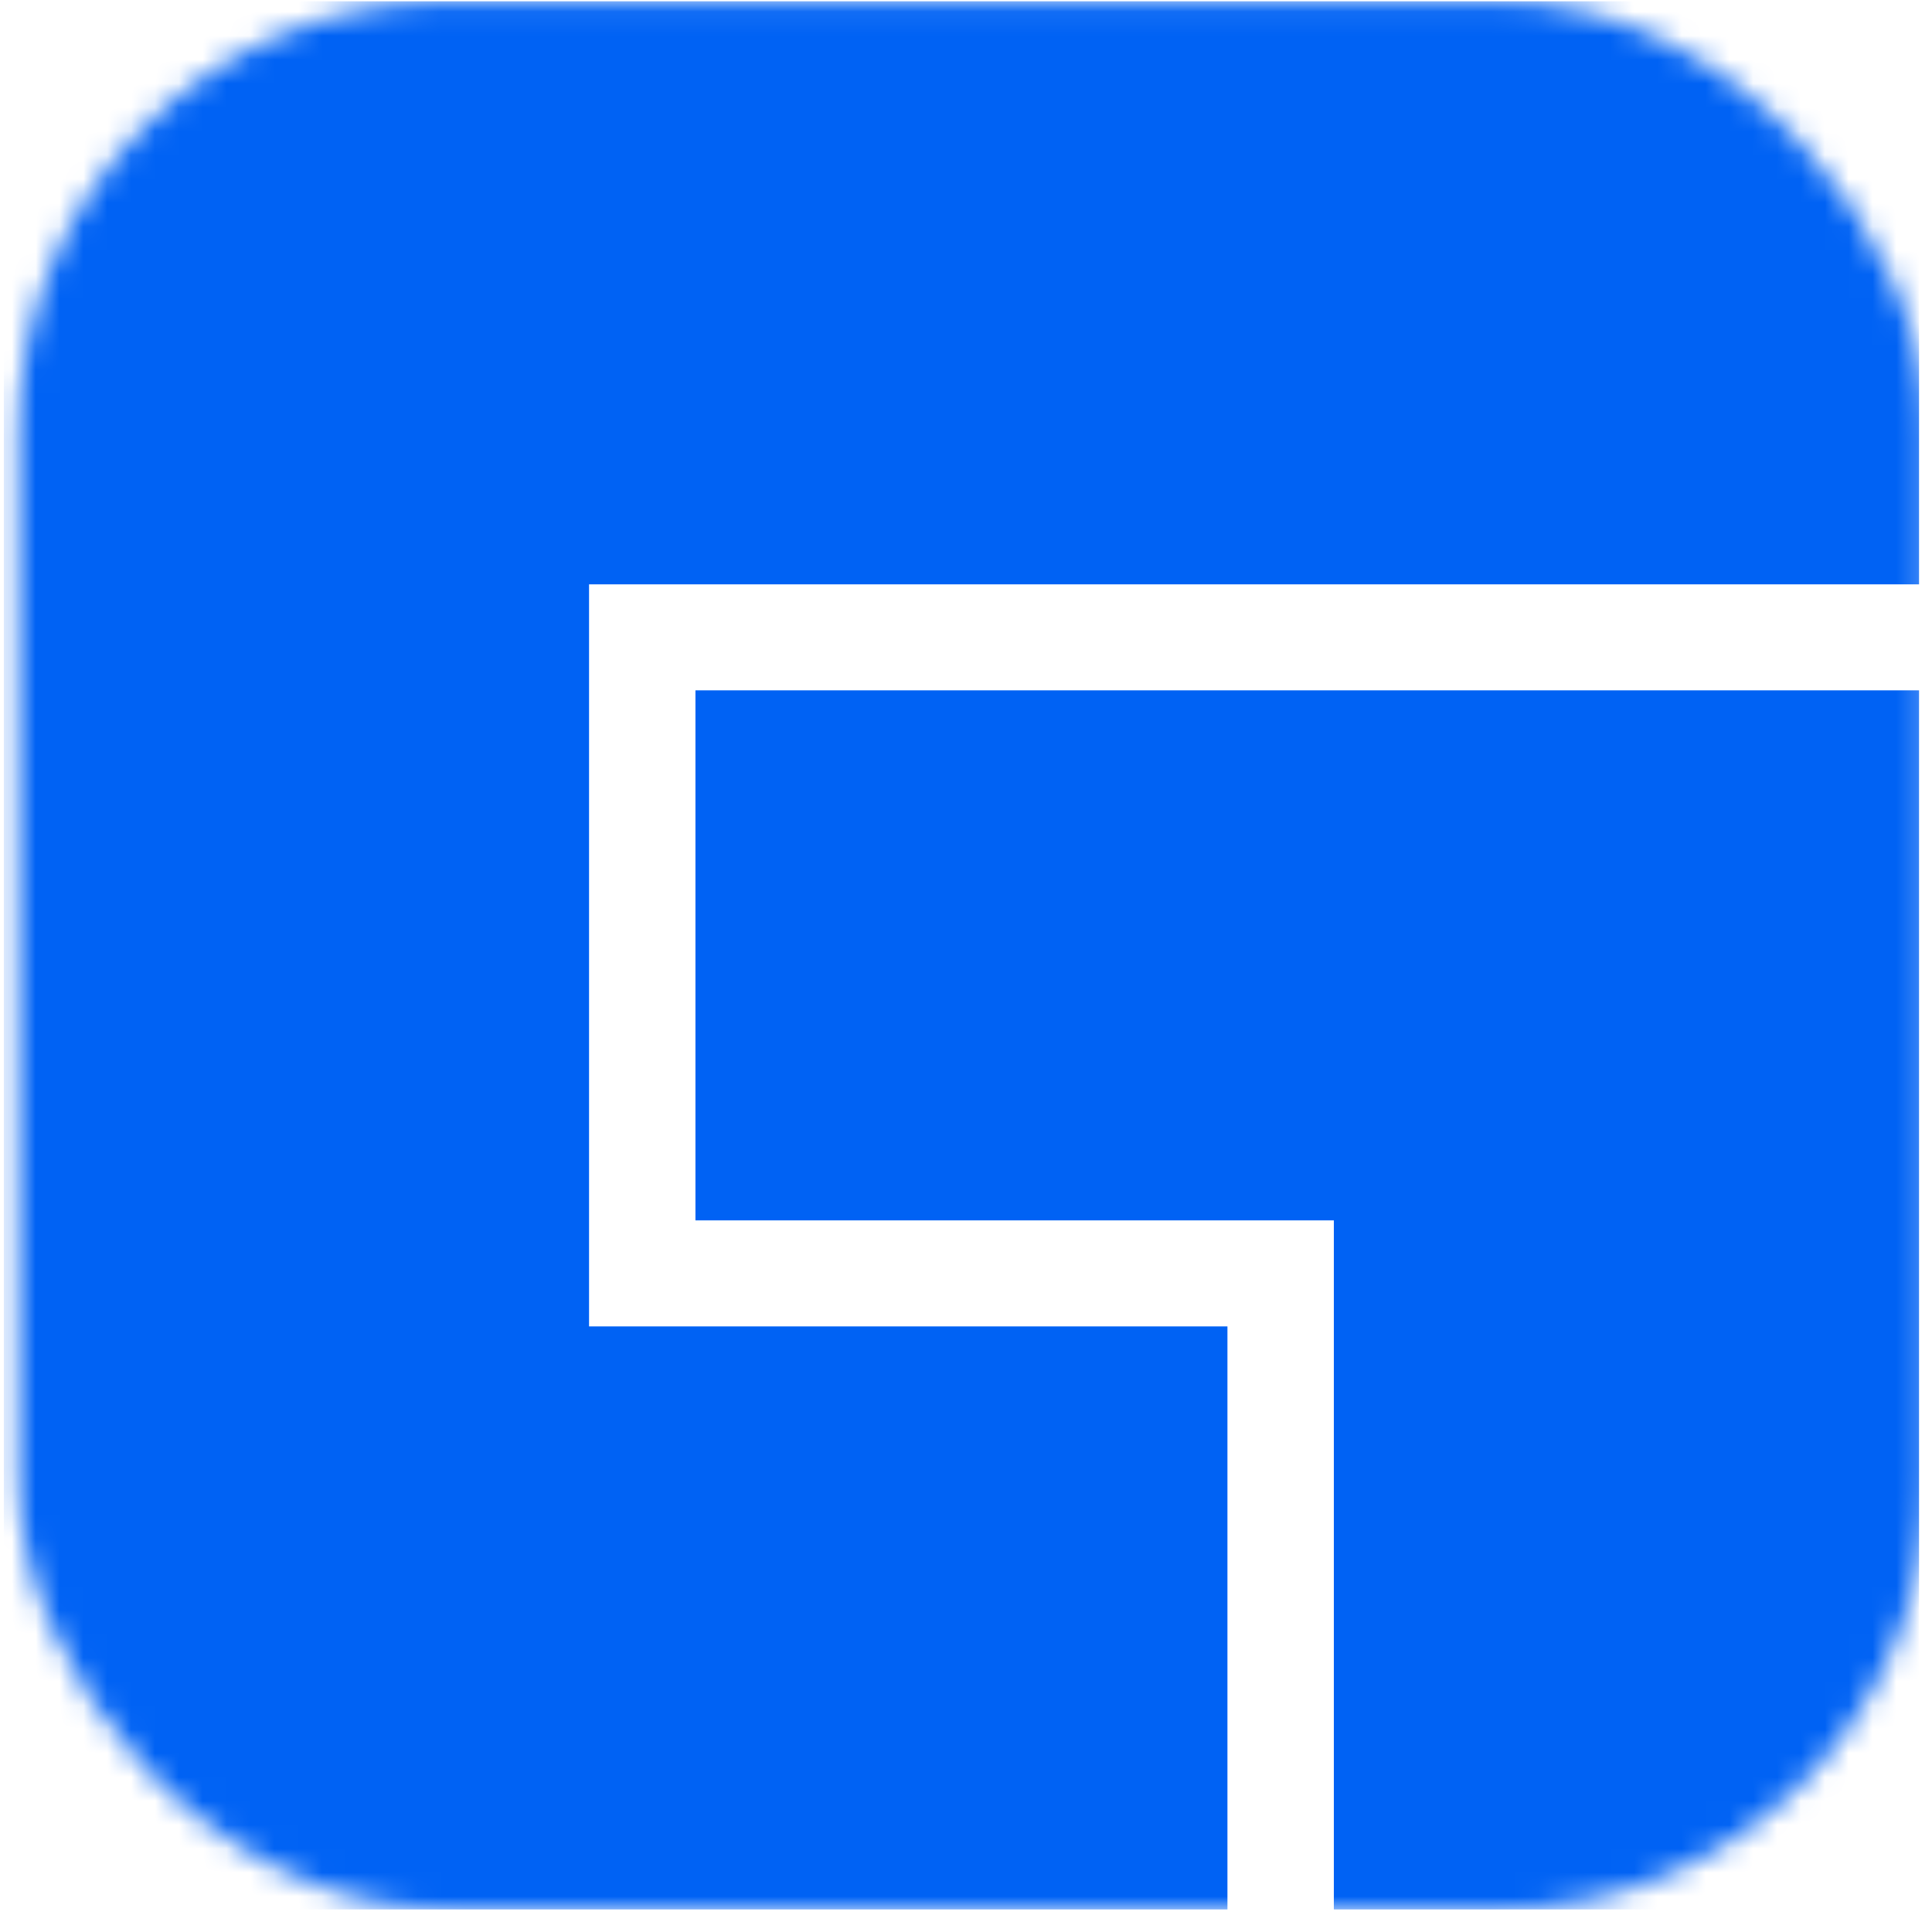 <svg width="81" height="81" viewBox="0 0 81 81" fill="none" xmlns="http://www.w3.org/2000/svg">
<mask id="mask0" mask-type="alpha" maskUnits="userSpaceOnUse" x="0" y="0" width="81" height="81">
<rect x="0.79" y="0.054" width="80" height="80" rx="18" fill="#0062F4"/>
</mask>
<g mask="url(#mask0)">
<path d="M29.157 51.165V28.943H80.457V80.054H55.922V51.165H29.157ZM0.161 0.054H80.457V24.499H24.696V55.61H51.461V80.054H0.161V0.054Z" fill="#0062F4"/>
</g>
</svg>
